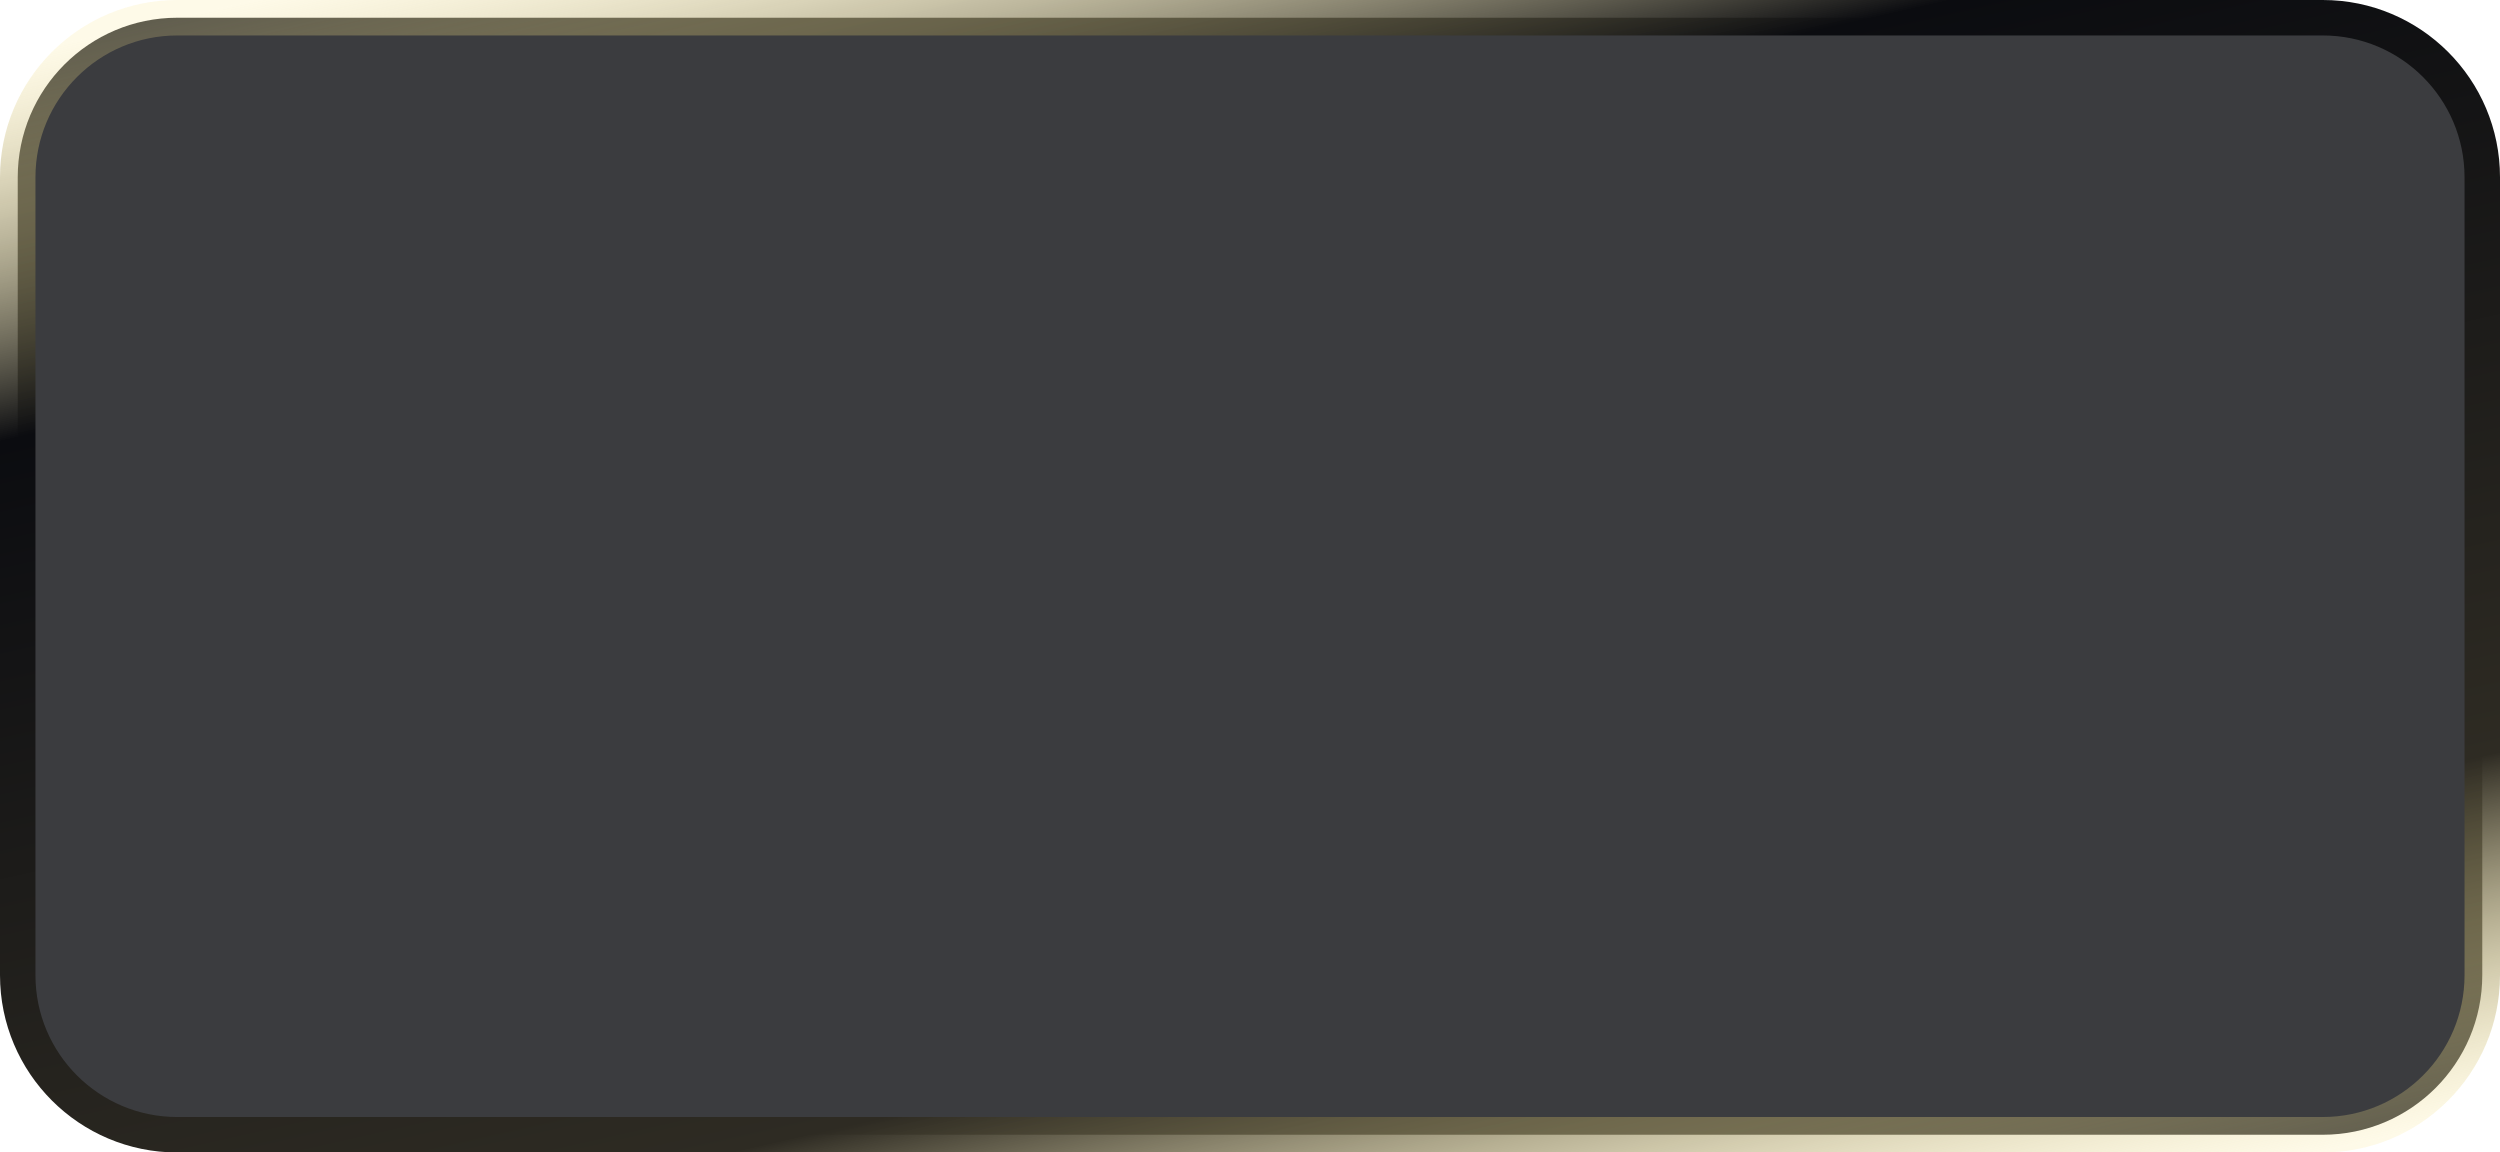 <svg width="141" height="65" viewBox="0 0 141 65" fill="none" xmlns="http://www.w3.org/2000/svg">
<path d="M1 10C1 5.029 5.029 1 10 1H131C135.971 1 140 5.029 140 10V33.583V55C140 59.971 135.971 64 131 64H10C5.029 64 1 59.971 1 55V10Z" fill="#0B0C10" fill-opacity="0.8" stroke="url(#paint0_linear_0_79)" stroke-width="2"/>
<defs>
<linearGradient id="paint0_linear_0_79" x1="130.836" y1="65" x2="110.978" y2="-22.802" gradientUnits="userSpaceOnUse">
<stop stop-color="#FBE78E" stop-opacity="0.2"/>
<stop offset="0.22" stop-color="#2E2B23"/>
<stop offset="0.755" stop-color="#0B0C10"/>
<stop offset="0.99" stop-color="#FBE78E" stop-opacity="0.2"/>
</linearGradient>
</defs>
</svg>
